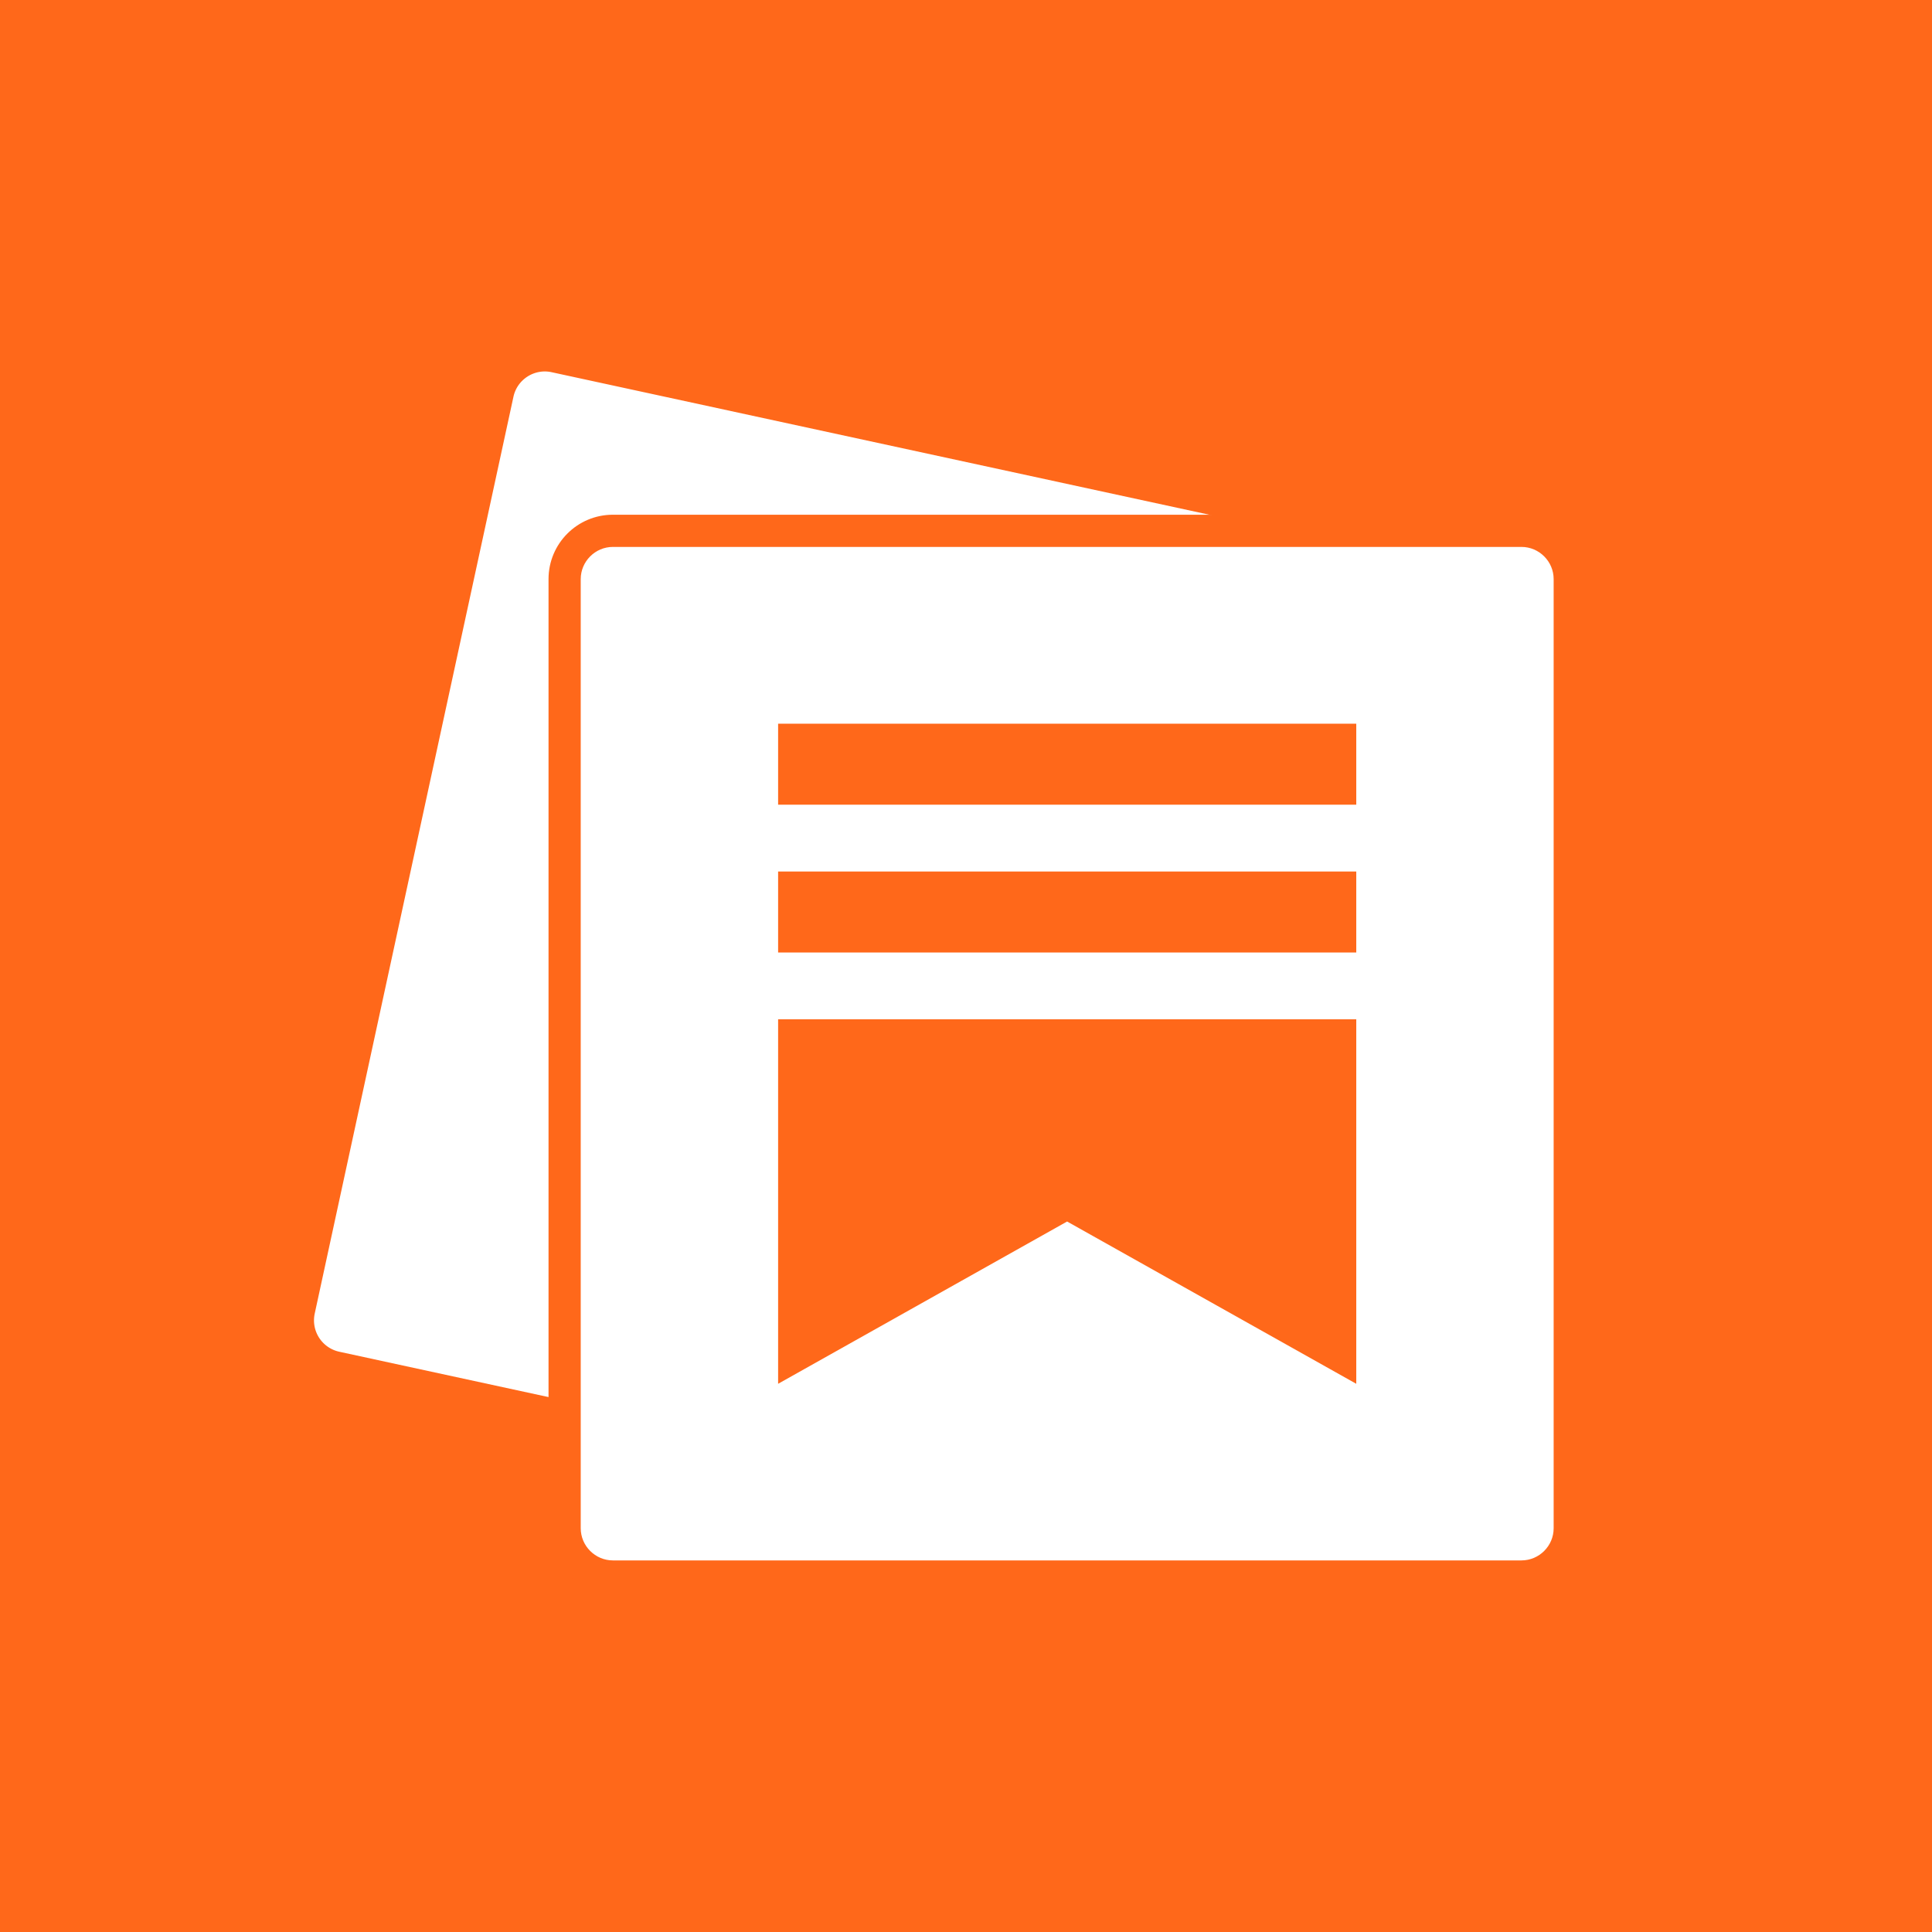 <svg xmlns="http://www.w3.org/2000/svg" viewBox="-10 -10 120 120" fill="#ff681a">
  <path class="o" d="M-10-10H120V120H-10"/>
  <path fill="#fff" d="m9.55 71.58 12.34-56.93c.23-1.08 1.3-1.77 2.38-1.53l52.79 11.44c1.08.23 1.77 1.3 1.53 2.38L66.25 83.87a2.002 2.002 0 0 1-2.38 1.53L11.08 73.96a1.994 1.994 0 0 1-1.53-2.38M28.07 87.92c-1.65 0-3-1.35-3-3V25.97c0-1.65 1.35-3 3-3H84.5c1.65 0 3 1.35 3 3v58.95c0 1.65-1.35 3-3 3H28.07z"/>
  <path class="o" d="M84.5 23.97c1.1 0 2 .9 2 2v58.95c0 1.1-.9 2-2 2H28.07c-1.1 0-2-.9-2-2V25.97c0-1.1.9-2 2-2H84.5m0-2H28.07c-2.21 0-4 1.79-4 4v58.95c0 2.21 1.79 4 4 4H84.5c2.21 0 4-1.79 4-4V25.97c0-2.21-1.79-4-4-4M38.33 34.95h35.91v5.03H38.33v-5.03zm0 18.36h35.91v22.64L56.28 65.87 38.33 75.95V53.31zm0-9.18h35.91v5.03H38.33v-5.03z"/>
</svg>
